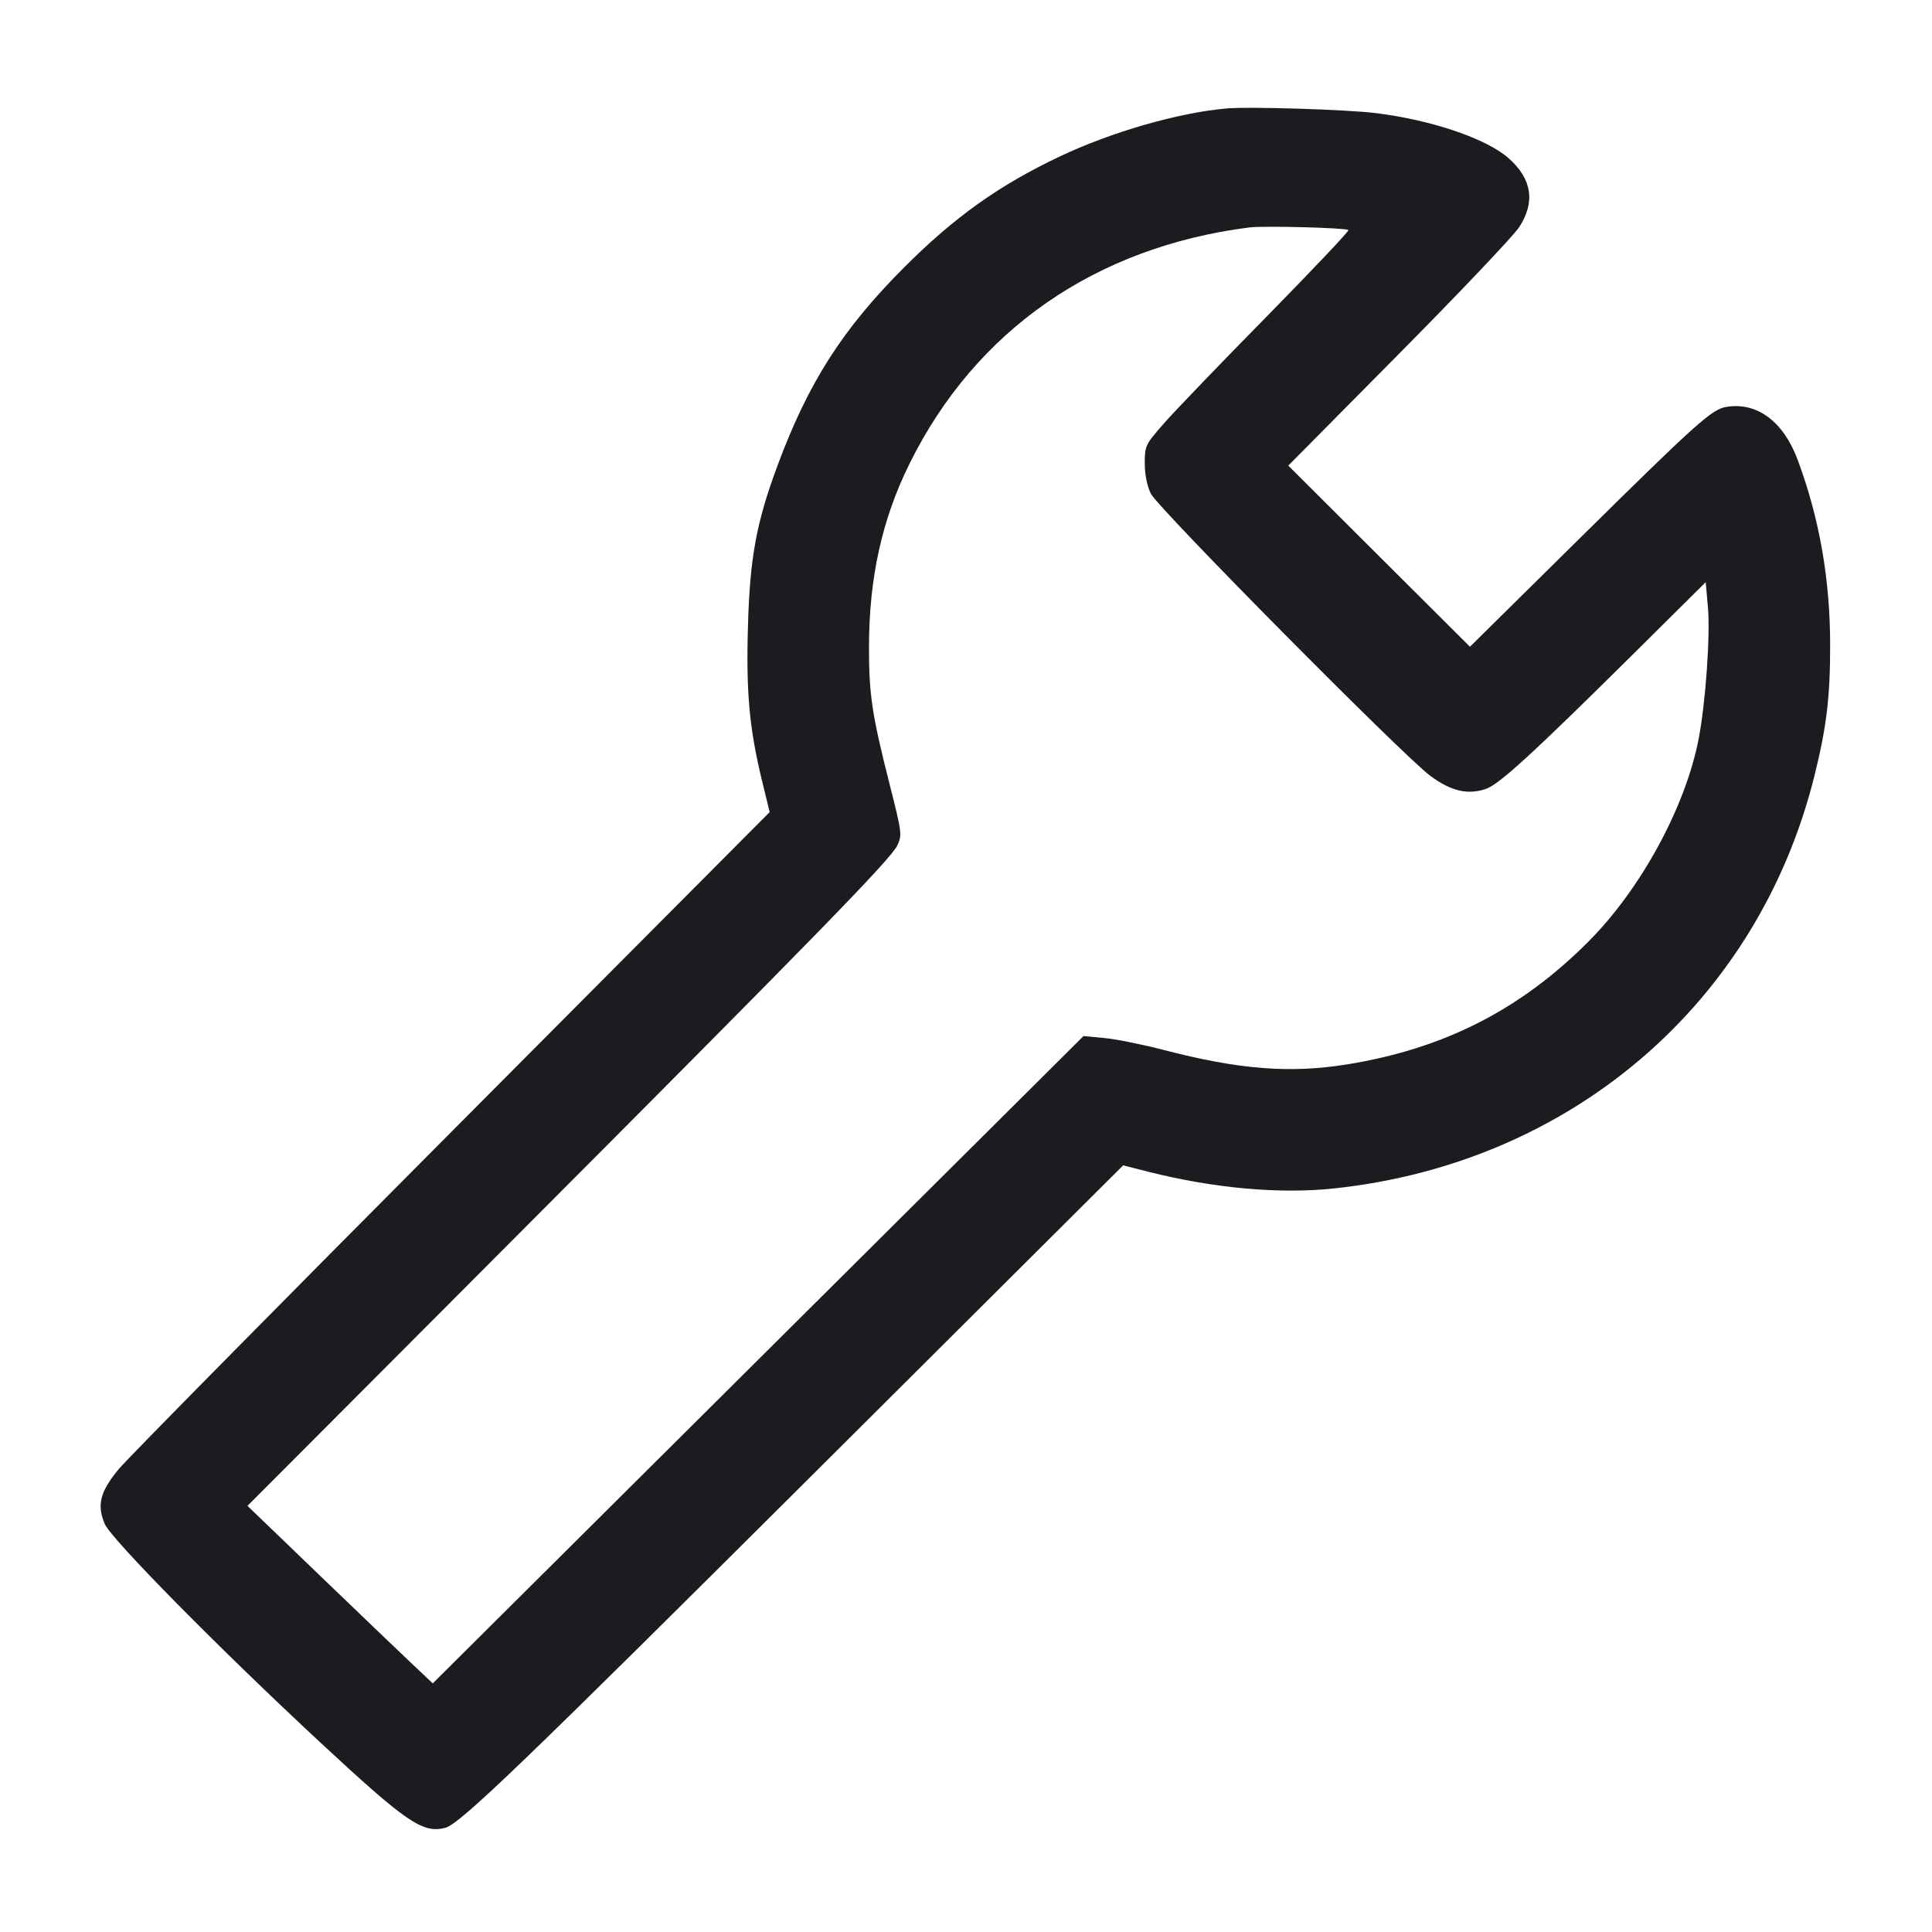 <svg width="32" height="32" viewBox="0 0 32 32" fill="none" xmlns="http://www.w3.org/2000/svg"><path d="M20.320 1.796 C 19.521 1.865,18.413 2.184,17.548 2.594 C 16.547 3.069,15.814 3.591,14.982 4.422 C 13.958 5.446,13.390 6.333,12.880 7.706 C 12.529 8.650,12.421 9.232,12.389 10.357 C 12.356 11.460,12.410 12.056,12.618 12.917 L 12.748 13.451 7.488 18.735 C 4.595 21.641,2.112 24.158,1.970 24.329 C 1.657 24.705,1.600 24.927,1.736 25.243 C 1.842 25.493,3.645 27.319,5.310 28.865 C 6.735 30.188,7.000 30.369,7.373 30.275 C 7.616 30.213,8.613 29.255,13.555 24.331 L 18.603 19.302 19.021 19.408 C 20.108 19.683,21.202 19.781,22.107 19.683 C 26.028 19.261,29.110 16.615,30.049 12.865 C 30.253 12.049,30.313 11.554,30.313 10.693 C 30.313 9.599,30.138 8.594,29.777 7.621 C 29.541 6.983,29.105 6.657,28.597 6.739 C 28.351 6.779,28.119 6.987,26.097 8.984 L 24.347 10.712 22.842 9.212 L 21.338 7.712 23.163 5.869 C 24.167 4.856,25.066 3.909,25.161 3.764 C 25.434 3.348,25.375 2.961,24.984 2.618 C 24.616 2.295,23.722 1.991,22.795 1.874 C 22.328 1.815,20.696 1.763,20.320 1.796 M22.334 3.810 C 22.350 3.825,21.740 4.469,20.981 5.242 C 20.221 6.014,19.456 6.810,19.280 7.011 C 18.970 7.364,18.960 7.385,18.961 7.674 C 18.961 7.858,19.000 8.051,19.061 8.176 C 19.181 8.418,23.241 12.518,23.691 12.851 C 24.032 13.103,24.305 13.168,24.606 13.069 C 24.827 12.996,25.379 12.491,27.073 10.812 L 28.252 9.642 28.289 10.065 C 28.329 10.526,28.250 11.641,28.135 12.238 C 27.916 13.368,27.178 14.726,26.305 15.600 C 25.182 16.725,23.917 17.369,22.322 17.628 C 21.373 17.782,20.533 17.717,19.280 17.392 C 18.928 17.300,18.484 17.211,18.293 17.193 L 17.947 17.160 12.558 22.521 L 7.168 27.882 6.851 27.583 C 6.676 27.419,5.986 26.757,5.316 26.113 L 4.099 24.942 8.279 20.751 C 13.483 15.534,14.754 14.232,14.862 14.004 C 14.944 13.832,14.939 13.794,14.732 12.979 C 14.443 11.839,14.392 11.502,14.393 10.718 C 14.394 9.568,14.610 8.594,15.071 7.667 C 16.165 5.465,18.145 4.092,20.693 3.767 C 20.928 3.737,22.297 3.773,22.334 3.810 " fill="#1A1C1F" stroke="none" fill-rule="evenodd"></path></svg>